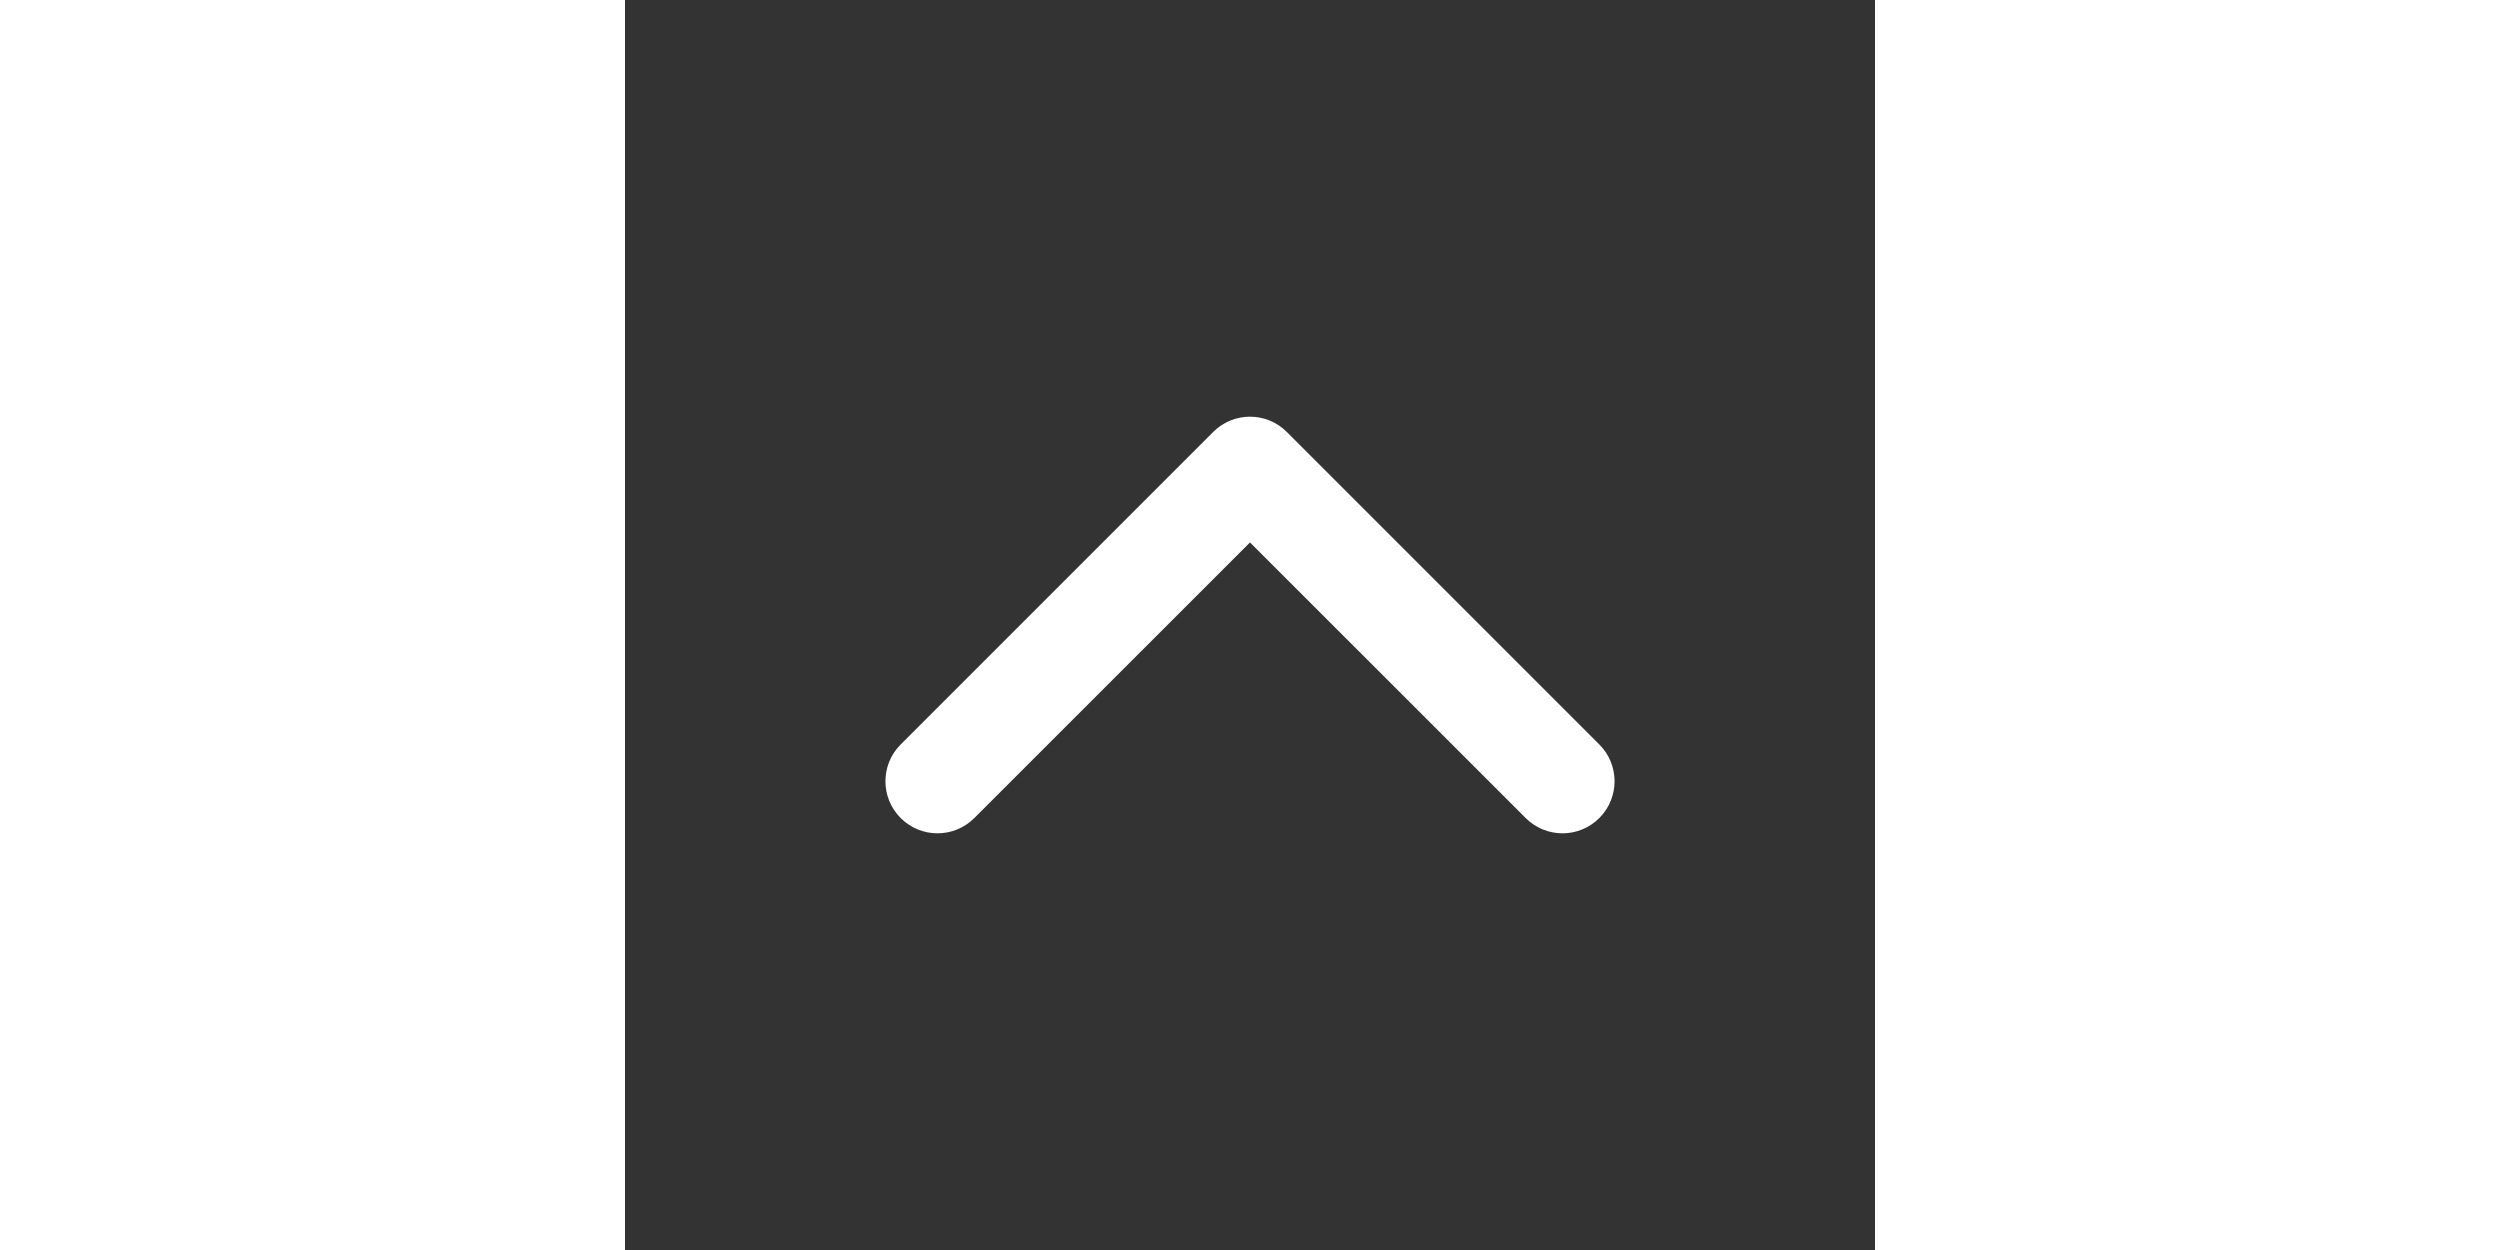 <svg width="10" height="5" viewBox="0 0 18 18" fill="none" xmlns="http://www.w3.org/2000/svg">
<rect x="0" y="0" width="18" height="18" fill="#333333" stroke="none"/>
<path fill-rule="evenodd" clip-rule="evenodd" d="M3.97 11.78C4.263 12.073 4.737 12.073 5.03 11.78L9 7.811L12.97 11.78C13.263 12.073 13.737 12.073 14.03 11.78C14.323 11.487 14.323 11.013 14.03 10.72L9.53 6.22C9.237 5.927 8.763 5.927 8.47 6.22L3.97 10.72C3.677 11.013 3.677 11.487 3.97 11.78Z" fill="white"/>
</svg>
